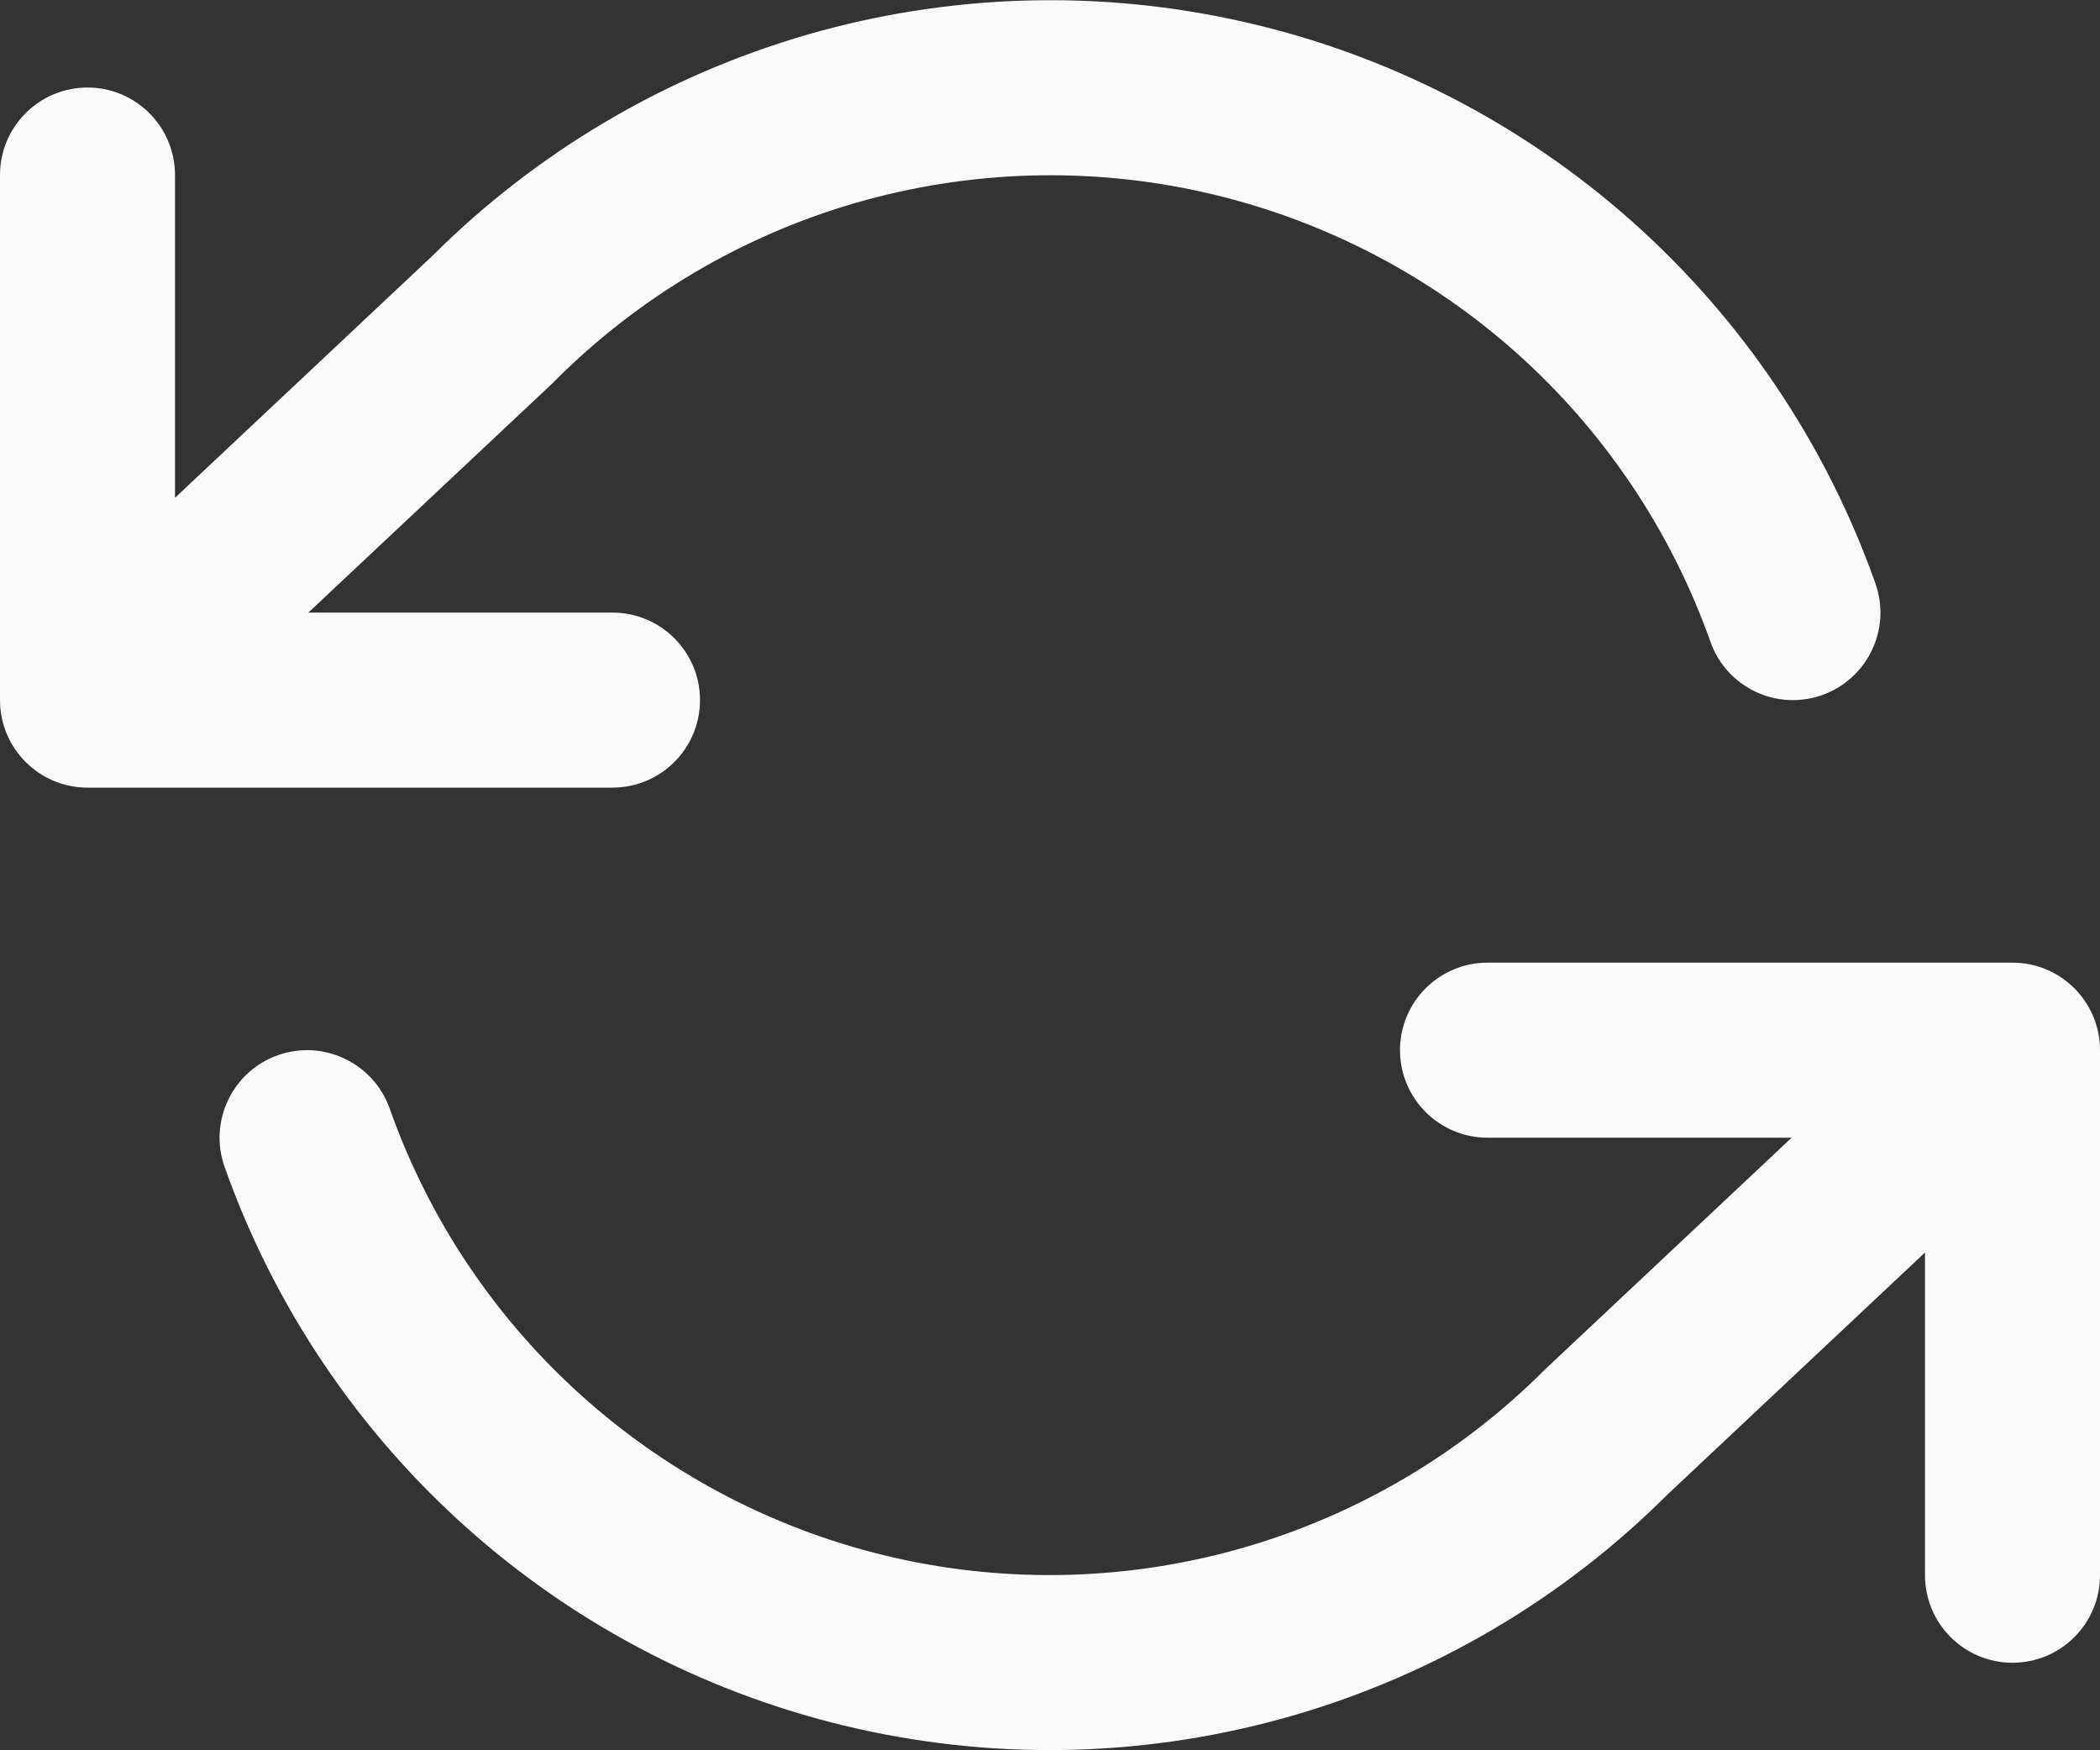 <svg width="18" height="15" viewBox="0 0 18 15" fill="none" xmlns="http://www.w3.org/2000/svg">
<rect x="0" y="0" width="18" height="15" fill="#333333" stroke="none"/>
<path fill-rule="evenodd" clip-rule="evenodd" d="M6.92 0.297C8.137 -0.055 9.424 -0.093 10.659 0.187C11.895 0.466 13.04 1.055 13.987 1.896C14.934 2.738 15.652 3.806 16.075 5C16.213 5.39 16.008 5.819 15.618 5.957C15.227 6.095 14.799 5.891 14.661 5.5C14.322 4.545 13.748 3.691 12.99 3.017C12.233 2.344 11.317 1.874 10.328 1.65C9.34 1.426 8.311 1.457 7.337 1.738C6.363 2.02 5.477 2.544 4.76 3.26C4.755 3.266 4.749 3.271 4.744 3.277L2.643 5.25H5.25C5.664 5.25 6 5.586 6 6C6 6.414 5.664 6.75 5.25 6.75H0.75C0.336 6.75 0 6.414 0 6V1.5C0 1.086 0.336 0.75 0.75 0.75C1.164 0.75 1.5 1.086 1.5 1.5V4.266L3.708 2.191C4.602 1.3 5.707 0.648 6.92 0.297ZM12 9C12 8.586 12.336 8.25 12.75 8.25H17.25C17.664 8.25 18 8.586 18 9V13.5C18 13.914 17.664 14.25 17.25 14.25C16.836 14.25 16.5 13.914 16.5 13.5V10.734L14.292 12.809C13.398 13.701 12.293 14.352 11.08 14.703C9.863 15.055 8.576 15.093 7.341 14.813C6.105 14.534 4.96 13.946 4.013 13.104C3.066 12.262 2.348 11.195 1.925 10C1.787 9.61 1.992 9.181 2.382 9.043C2.773 8.905 3.201 9.11 3.34 9.5C3.678 10.456 4.252 11.31 5.01 11.983C5.767 12.656 6.683 13.127 7.672 13.351C8.66 13.574 9.689 13.544 10.663 13.262C11.637 12.98 12.523 12.457 13.239 11.74C13.243 11.737 13.246 11.733 13.25 11.73C13.252 11.728 13.254 11.726 13.256 11.724L15.357 9.75H12.75C12.336 9.75 12 9.414 12 9Z" fill="#F9FAFB"/>
</svg>

